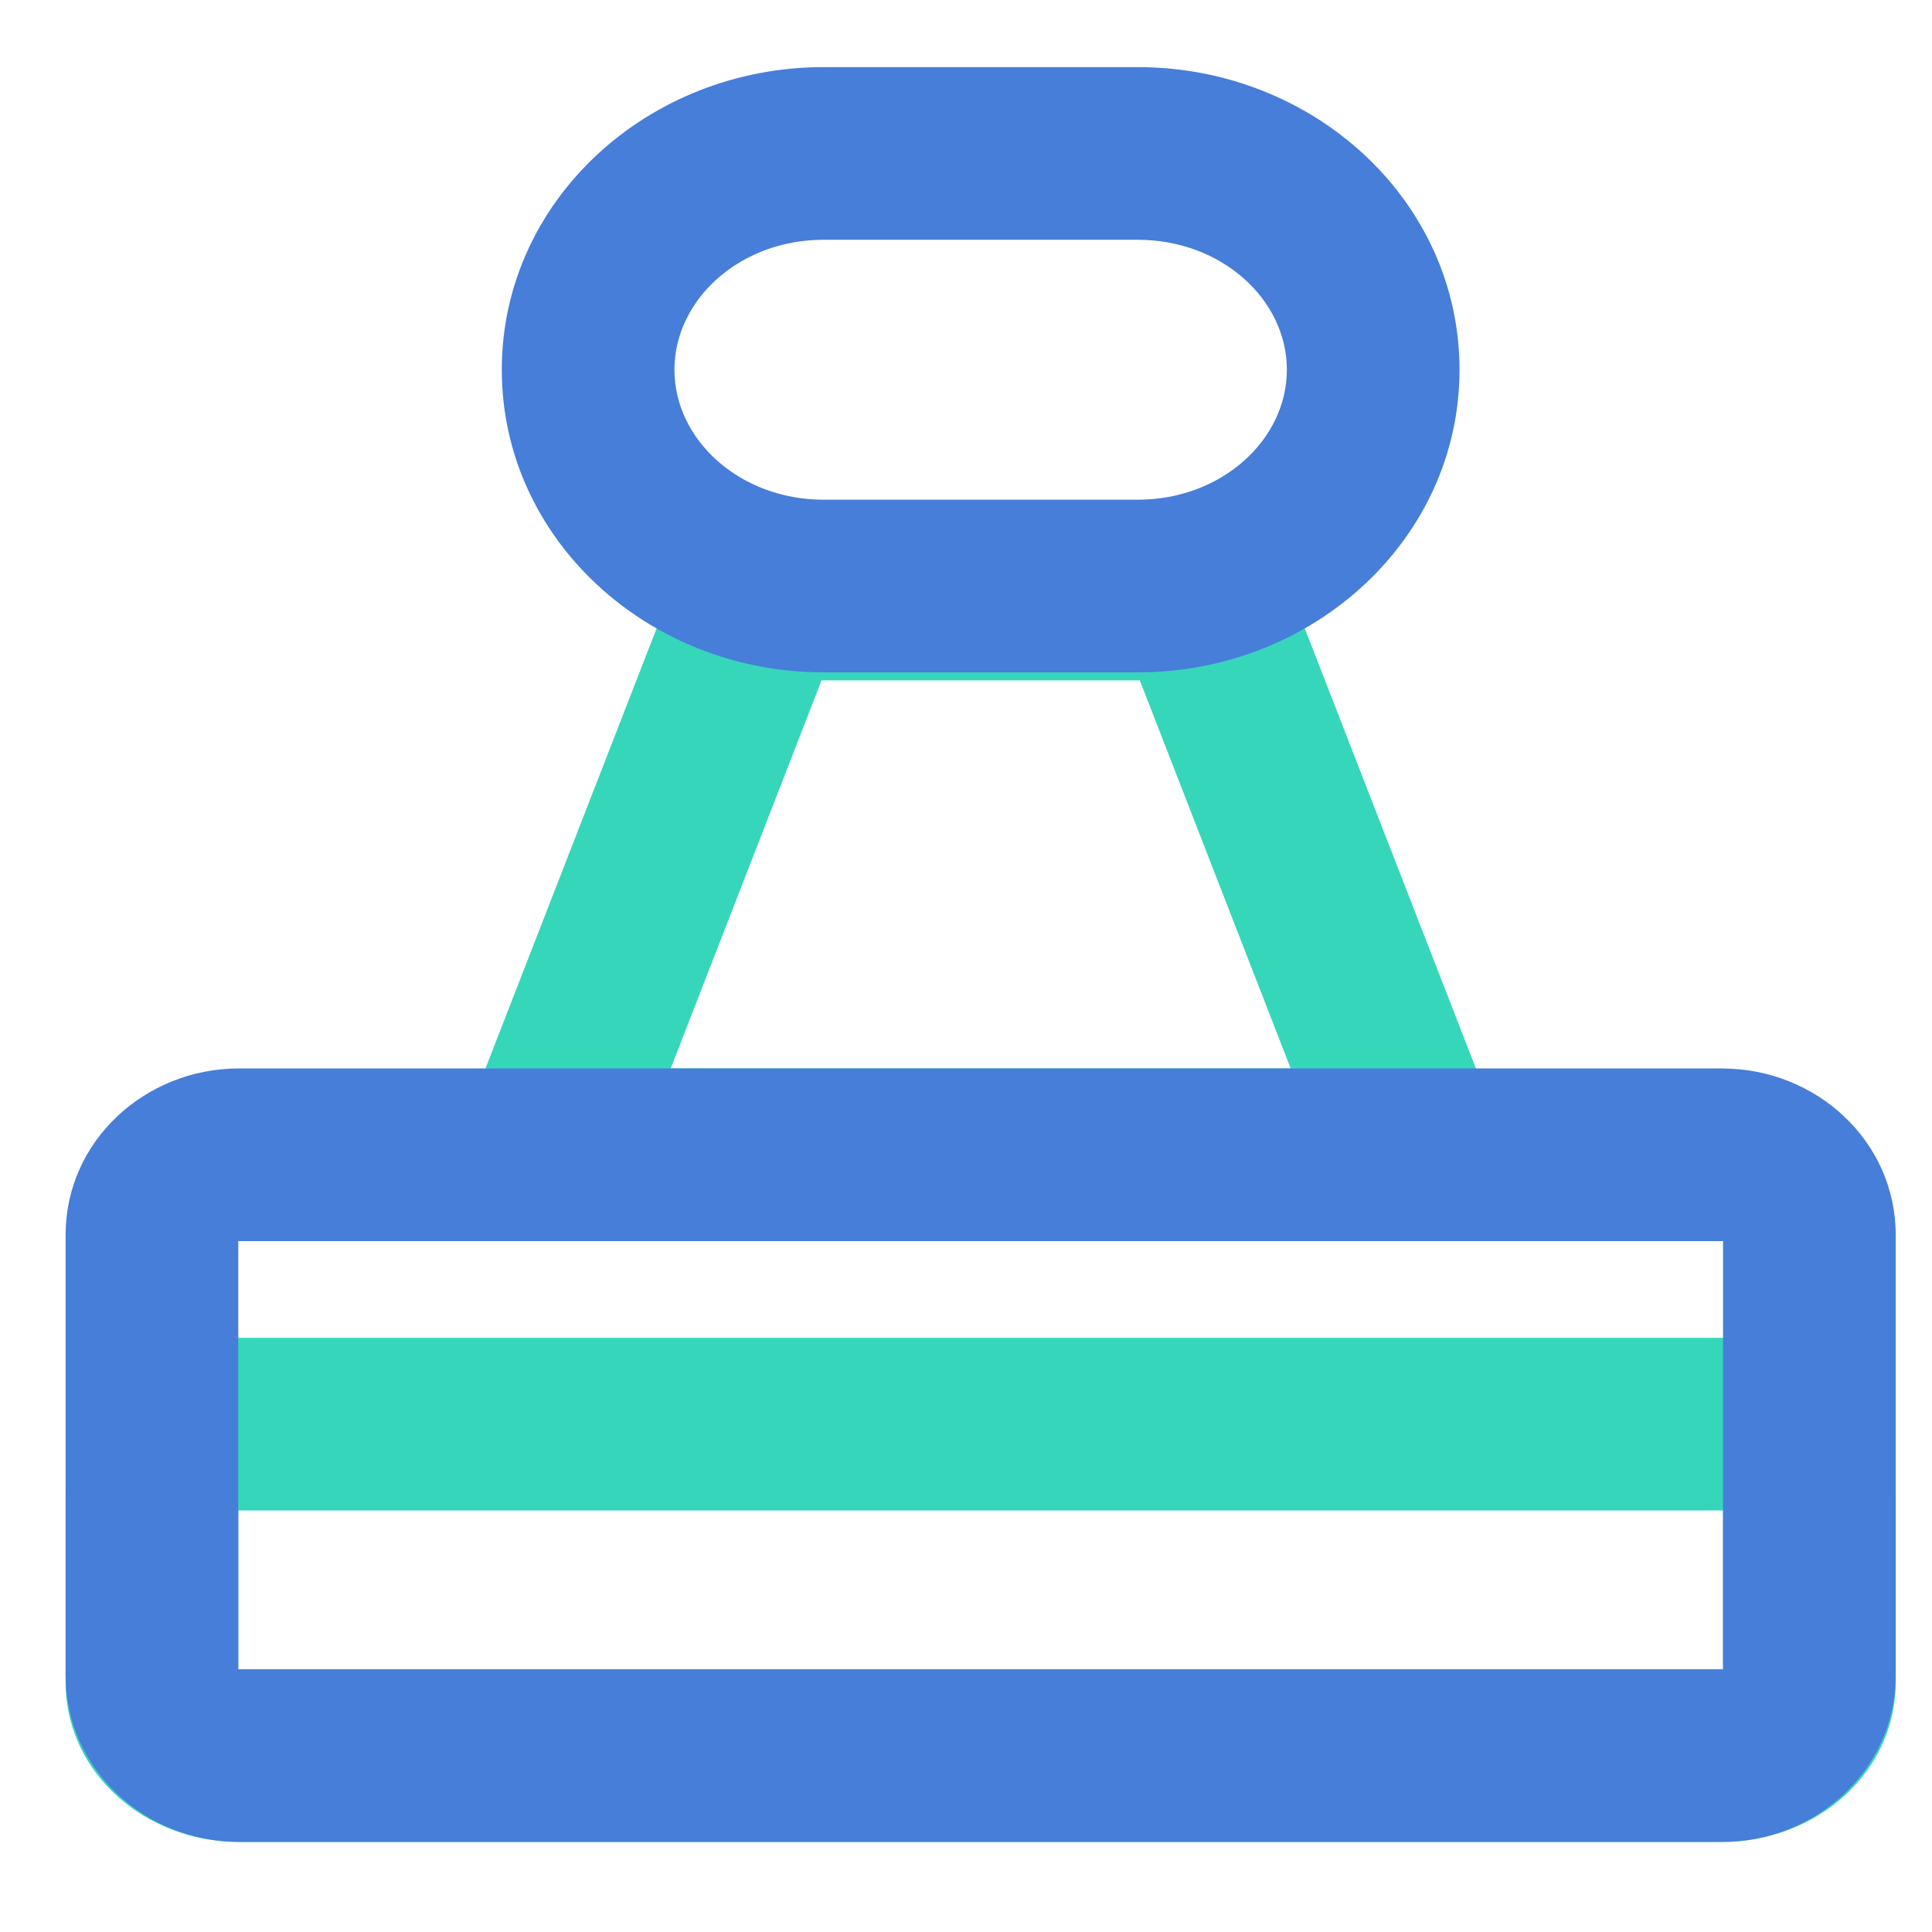 <svg t="1708011296817" class="icon" viewBox="0 0 1061 1024" version="1.1" xmlns="http://www.w3.org/2000/svg" p-id="902" width="16" height="16"><path d="M945.759 716.193c51.01 0 95.308 37.395 95.308 87.836v101.111c0 50.479-44.26 87.912-95.308 87.912H131.337c-51.048 0-95.308-37.433-95.308-87.912V804.03c0-50.441 44.297-87.836 95.308-87.836h814.421z m0.493 94.739l-0.493 0.076H131.337l-0.493-0.076v87.343l0.493-0.038H946.252v-87.305zM641.441 260.324c29.203 0 56.055 17.332 66.75 44.791l114.081 293.357a47.407 47.407 0 0 1-44.184 64.626H299.046A47.407 47.407 0 0 1 254.862 598.471l114.081-293.357a71.301 71.301 0 0 1 66.75-44.791h205.748z m-15.55 94.815h-174.725l-82.83 213.106h340.461l-82.868-213.144z" fill="#36D6BB" p-id="903"></path><path d="M945.759 568.282c51.769 0 95.308 39.974 95.308 91.401v241.929c0 51.428-43.539 91.401-95.308 91.401H131.337c-51.769 0-95.308-39.974-95.308-91.401v-241.967c0-51.39 43.539-91.401 95.308-91.401h814.421z m0.493 94.663l-0.493 0.152H131.337l-0.493-0.114v235.33l0.493-0.076h814.421l0.493 0.114V662.945zM624.792 18.356c96.749 0 176.735 73.463 176.735 166.191 0 92.691-79.986 166.191-176.735 166.191h-172.487c-96.711 0-176.735-73.5-176.735-166.191 0-92.729 80.024-166.191 176.735-166.191h172.487z m0 94.815h-172.487c-46.08 0-81.92 32.882-81.92 71.377 0 38.457 35.84 71.377 81.92 71.377h172.487c46.118 0 81.92-32.92 81.92-71.377 0-38.495-35.802-71.377-81.92-71.377z" fill="#467ED9" p-id="904"></path></svg>